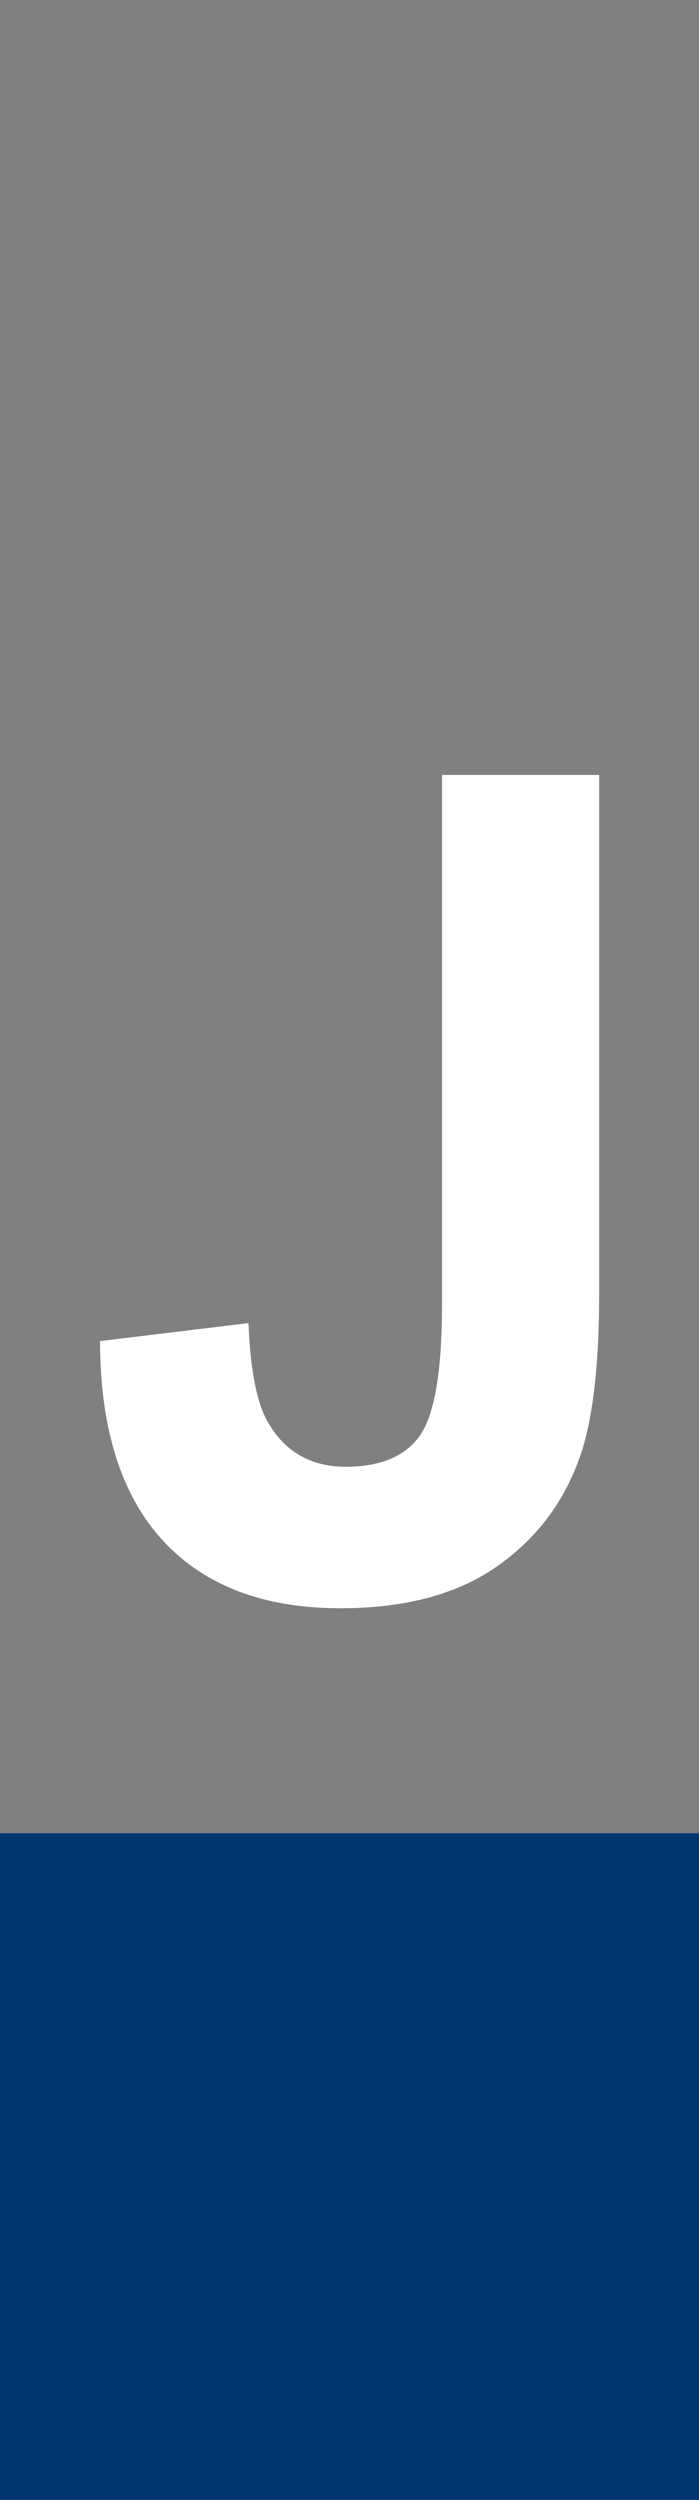 <?xml version="1.0" encoding="UTF-8"?>
<svg xmlns="http://www.w3.org/2000/svg" viewBox="0 0 42 150">
  <rect x="0" y="0" width="42" height="150" fill="#808080" stroke="none"/>
  <g id="a">
    <path d="M26.56,46.5h9.44v31.12c0,4.07-.34,7.2-1.02,9.39-.92,2.87-2.58,5.16-4.99,6.89s-5.58,2.6-9.53,2.6c-4.63,0-8.18-1.36-10.68-4.07-2.5-2.72-3.76-6.7-3.77-11.96l8.92-1.08c.11,2.81.5,4.81,1.18,5.97,1.02,1.76,2.58,2.65,4.66,2.65s3.61-.63,4.48-1.9,1.31-3.88,1.31-7.87v-31.75h0Z" style="fill: #fff;"/>
  </g>
  <g id="c">
    <rect y="110" width="42" height="40" style="fill: #003670;"/>
  </g>
</svg>
